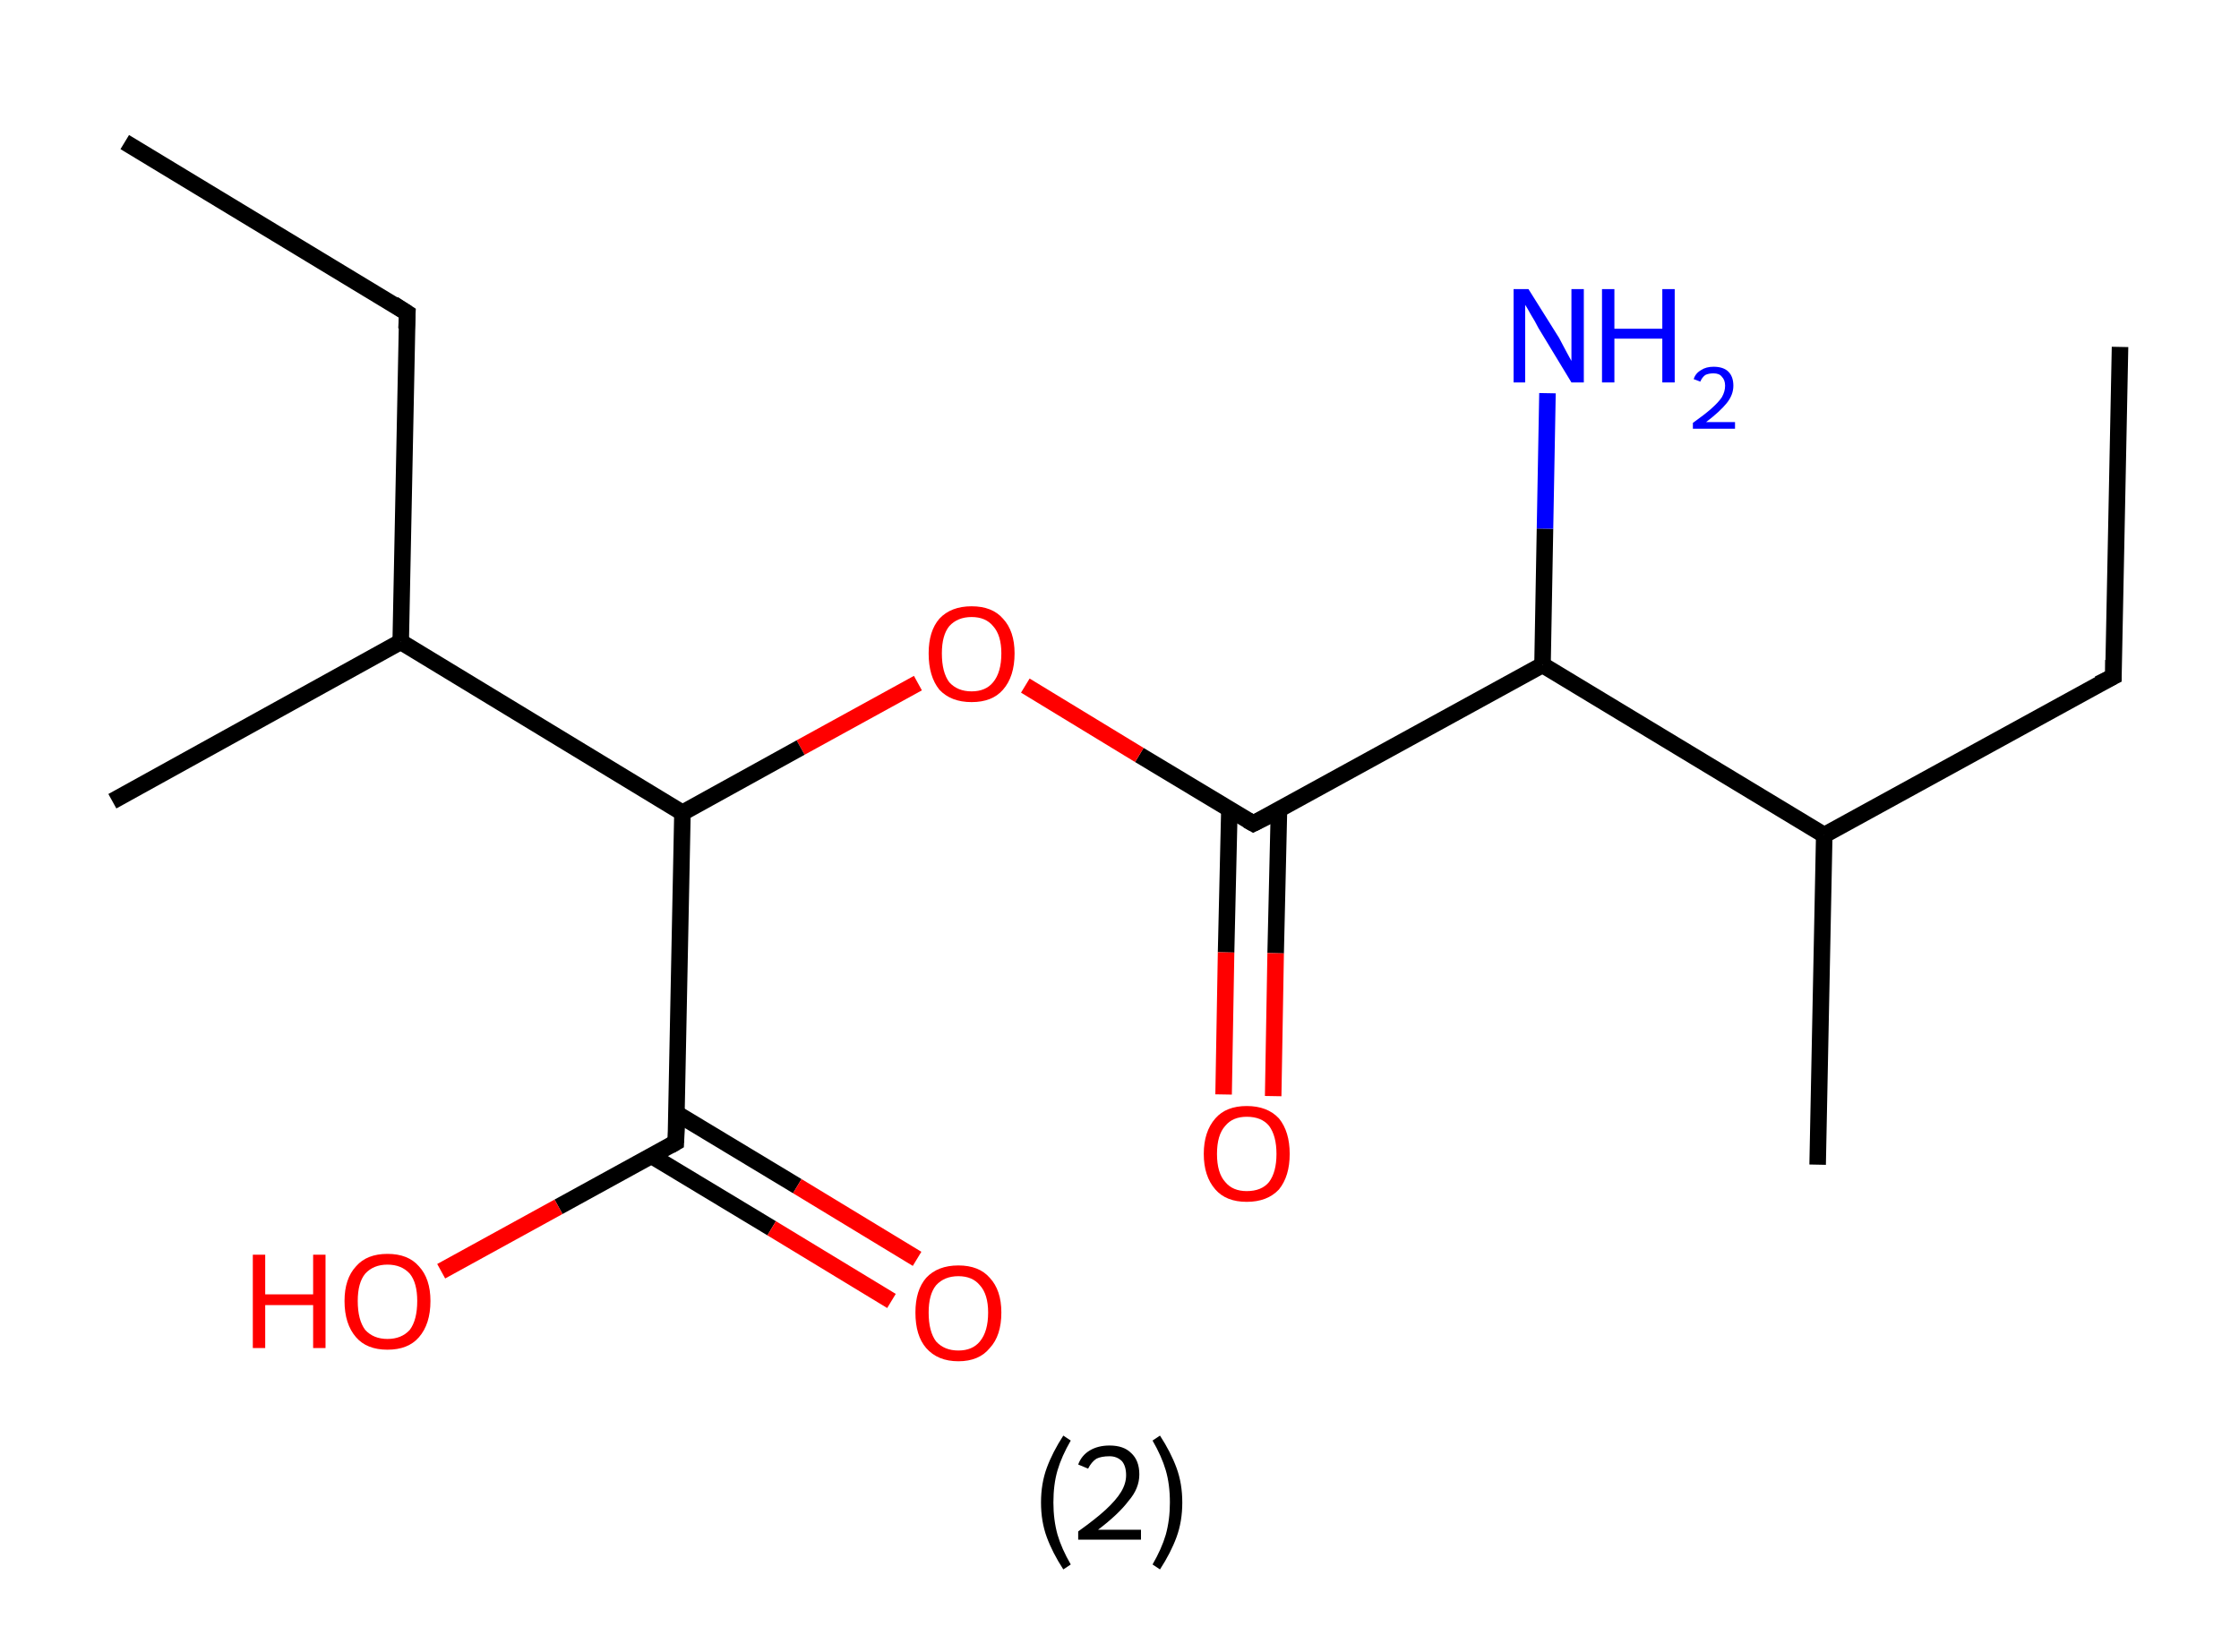 <?xml version='1.0' encoding='ASCII' standalone='yes'?>
<svg xmlns="http://www.w3.org/2000/svg" xmlns:rdkit="http://www.rdkit.org/xml" xmlns:xlink="http://www.w3.org/1999/xlink" version="1.1" baseProfile="full" xml:space="preserve" width="271px" height="200px" viewBox="0 0 271 200">
<!-- END OF HEADER -->
<rect style="opacity:1.0;fill:#FFFFFF;stroke:none" width="271.0" height="200.0" x="0.0" y="0.0"> </rect>
<path class="bond-0 atom-0 atom-1" d="M 256.6,42.0 L 255.8,81.9" style="fill:none;fill-rule:evenodd;stroke:#000000;stroke-width:2.0px;stroke-linecap:butt;stroke-linejoin:miter;stroke-opacity:1"/>
<path class="bond-1 atom-1 atom-2" d="M 255.8,81.9 L 220.8,101.1" style="fill:none;fill-rule:evenodd;stroke:#000000;stroke-width:2.0px;stroke-linecap:butt;stroke-linejoin:miter;stroke-opacity:1"/>
<path class="bond-2 atom-2 atom-3" d="M 220.8,101.1 L 220.0,141.0" style="fill:none;fill-rule:evenodd;stroke:#000000;stroke-width:2.0px;stroke-linecap:butt;stroke-linejoin:miter;stroke-opacity:1"/>
<path class="bond-3 atom-2 atom-4" d="M 220.8,101.1 L 186.7,80.5" style="fill:none;fill-rule:evenodd;stroke:#000000;stroke-width:2.0px;stroke-linecap:butt;stroke-linejoin:miter;stroke-opacity:1"/>
<path class="bond-4 atom-4 atom-5" d="M 186.7,80.5 L 187.0,64.0" style="fill:none;fill-rule:evenodd;stroke:#000000;stroke-width:2.0px;stroke-linecap:butt;stroke-linejoin:miter;stroke-opacity:1"/>
<path class="bond-4 atom-4 atom-5" d="M 187.0,64.0 L 187.3,47.6" style="fill:none;fill-rule:evenodd;stroke:#0000FF;stroke-width:2.0px;stroke-linecap:butt;stroke-linejoin:miter;stroke-opacity:1"/>
<path class="bond-5 atom-4 atom-6" d="M 186.7,80.5 L 151.7,99.7" style="fill:none;fill-rule:evenodd;stroke:#000000;stroke-width:2.0px;stroke-linecap:butt;stroke-linejoin:miter;stroke-opacity:1"/>
<path class="bond-6 atom-6 atom-7" d="M 148.8,98.0 L 148.4,115.3" style="fill:none;fill-rule:evenodd;stroke:#000000;stroke-width:2.0px;stroke-linecap:butt;stroke-linejoin:miter;stroke-opacity:1"/>
<path class="bond-6 atom-6 atom-7" d="M 148.4,115.3 L 148.1,132.5" style="fill:none;fill-rule:evenodd;stroke:#FF0000;stroke-width:2.0px;stroke-linecap:butt;stroke-linejoin:miter;stroke-opacity:1"/>
<path class="bond-6 atom-6 atom-7" d="M 154.8,98.1 L 154.4,115.4" style="fill:none;fill-rule:evenodd;stroke:#000000;stroke-width:2.0px;stroke-linecap:butt;stroke-linejoin:miter;stroke-opacity:1"/>
<path class="bond-6 atom-6 atom-7" d="M 154.4,115.4 L 154.1,132.7" style="fill:none;fill-rule:evenodd;stroke:#FF0000;stroke-width:2.0px;stroke-linecap:butt;stroke-linejoin:miter;stroke-opacity:1"/>
<path class="bond-7 atom-6 atom-8" d="M 151.7,99.7 L 137.9,91.4" style="fill:none;fill-rule:evenodd;stroke:#000000;stroke-width:2.0px;stroke-linecap:butt;stroke-linejoin:miter;stroke-opacity:1"/>
<path class="bond-7 atom-6 atom-8" d="M 137.9,91.4 L 124.1,83.0" style="fill:none;fill-rule:evenodd;stroke:#FF0000;stroke-width:2.0px;stroke-linecap:butt;stroke-linejoin:miter;stroke-opacity:1"/>
<path class="bond-8 atom-8 atom-9" d="M 111.1,82.7 L 96.9,90.5" style="fill:none;fill-rule:evenodd;stroke:#FF0000;stroke-width:2.0px;stroke-linecap:butt;stroke-linejoin:miter;stroke-opacity:1"/>
<path class="bond-8 atom-8 atom-9" d="M 96.9,90.5 L 82.6,98.4" style="fill:none;fill-rule:evenodd;stroke:#000000;stroke-width:2.0px;stroke-linecap:butt;stroke-linejoin:miter;stroke-opacity:1"/>
<path class="bond-9 atom-9 atom-10" d="M 82.6,98.4 L 81.8,138.3" style="fill:none;fill-rule:evenodd;stroke:#000000;stroke-width:2.0px;stroke-linecap:butt;stroke-linejoin:miter;stroke-opacity:1"/>
<path class="bond-10 atom-10 atom-11" d="M 78.8,139.9 L 93.4,148.7" style="fill:none;fill-rule:evenodd;stroke:#000000;stroke-width:2.0px;stroke-linecap:butt;stroke-linejoin:miter;stroke-opacity:1"/>
<path class="bond-10 atom-10 atom-11" d="M 93.4,148.7 L 107.9,157.5" style="fill:none;fill-rule:evenodd;stroke:#FF0000;stroke-width:2.0px;stroke-linecap:butt;stroke-linejoin:miter;stroke-opacity:1"/>
<path class="bond-10 atom-10 atom-11" d="M 81.9,134.8 L 96.5,143.6" style="fill:none;fill-rule:evenodd;stroke:#000000;stroke-width:2.0px;stroke-linecap:butt;stroke-linejoin:miter;stroke-opacity:1"/>
<path class="bond-10 atom-10 atom-11" d="M 96.5,143.6 L 111.0,152.4" style="fill:none;fill-rule:evenodd;stroke:#FF0000;stroke-width:2.0px;stroke-linecap:butt;stroke-linejoin:miter;stroke-opacity:1"/>
<path class="bond-11 atom-10 atom-12" d="M 81.8,138.3 L 67.6,146.1" style="fill:none;fill-rule:evenodd;stroke:#000000;stroke-width:2.0px;stroke-linecap:butt;stroke-linejoin:miter;stroke-opacity:1"/>
<path class="bond-11 atom-10 atom-12" d="M 67.6,146.1 L 53.4,153.9" style="fill:none;fill-rule:evenodd;stroke:#FF0000;stroke-width:2.0px;stroke-linecap:butt;stroke-linejoin:miter;stroke-opacity:1"/>
<path class="bond-12 atom-9 atom-13" d="M 82.6,98.4 L 48.5,77.7" style="fill:none;fill-rule:evenodd;stroke:#000000;stroke-width:2.0px;stroke-linecap:butt;stroke-linejoin:miter;stroke-opacity:1"/>
<path class="bond-13 atom-13 atom-14" d="M 48.5,77.7 L 13.6,97.0" style="fill:none;fill-rule:evenodd;stroke:#000000;stroke-width:2.0px;stroke-linecap:butt;stroke-linejoin:miter;stroke-opacity:1"/>
<path class="bond-14 atom-13 atom-15" d="M 48.5,77.7 L 49.3,37.9" style="fill:none;fill-rule:evenodd;stroke:#000000;stroke-width:2.0px;stroke-linecap:butt;stroke-linejoin:miter;stroke-opacity:1"/>
<path class="bond-15 atom-15 atom-16" d="M 49.3,37.9 L 15.1,17.2" style="fill:none;fill-rule:evenodd;stroke:#000000;stroke-width:2.0px;stroke-linecap:butt;stroke-linejoin:miter;stroke-opacity:1"/>
<path d="M 255.8,79.9 L 255.8,81.9 L 254.0,82.8" style="fill:none;stroke:#000000;stroke-width:2.0px;stroke-linecap:butt;stroke-linejoin:miter;stroke-opacity:1;"/>
<path d="M 153.5,98.8 L 151.7,99.7 L 151.0,99.3" style="fill:none;stroke:#000000;stroke-width:2.0px;stroke-linecap:butt;stroke-linejoin:miter;stroke-opacity:1;"/>
<path d="M 81.9,136.3 L 81.8,138.3 L 81.1,138.7" style="fill:none;stroke:#000000;stroke-width:2.0px;stroke-linecap:butt;stroke-linejoin:miter;stroke-opacity:1;"/>
<path d="M 49.2,39.8 L 49.3,37.9 L 47.6,36.8" style="fill:none;stroke:#000000;stroke-width:2.0px;stroke-linecap:butt;stroke-linejoin:miter;stroke-opacity:1;"/>
<path class="atom-5" d="M 185.0 35.0 L 188.7 40.9 Q 189.0 41.5, 189.6 42.6 Q 190.2 43.7, 190.2 43.7 L 190.2 35.0 L 191.7 35.0 L 191.7 46.3 L 190.2 46.3 L 186.2 39.7 Q 185.8 38.9, 185.3 38.1 Q 184.8 37.2, 184.6 36.9 L 184.6 46.3 L 183.2 46.3 L 183.2 35.0 L 185.0 35.0 " fill="#0000FF"/>
<path class="atom-5" d="M 193.9 35.0 L 195.4 35.0 L 195.4 39.8 L 201.2 39.8 L 201.2 35.0 L 202.7 35.0 L 202.7 46.3 L 201.2 46.3 L 201.2 41.0 L 195.4 41.0 L 195.4 46.3 L 193.9 46.3 L 193.9 35.0 " fill="#0000FF"/>
<path class="atom-5" d="M 205.0 45.9 Q 205.2 45.2, 205.9 44.8 Q 206.5 44.4, 207.4 44.4 Q 208.6 44.4, 209.2 45.0 Q 209.8 45.6, 209.8 46.7 Q 209.8 47.8, 209.0 48.8 Q 208.2 49.8, 206.5 51.1 L 210.0 51.1 L 210.0 51.9 L 204.9 51.9 L 204.9 51.2 Q 206.3 50.2, 207.1 49.5 Q 208.0 48.7, 208.4 48.1 Q 208.8 47.4, 208.8 46.7 Q 208.8 46.0, 208.4 45.6 Q 208.1 45.2, 207.4 45.2 Q 206.8 45.2, 206.4 45.4 Q 206.0 45.7, 205.8 46.2 L 205.0 45.9 " fill="#0000FF"/>
<path class="atom-7" d="M 145.7 139.7 Q 145.7 137.0, 147.1 135.4 Q 148.4 133.9, 150.9 133.9 Q 153.4 133.9, 154.8 135.4 Q 156.1 137.0, 156.1 139.7 Q 156.1 142.4, 154.8 144.0 Q 153.4 145.5, 150.9 145.5 Q 148.4 145.5, 147.1 144.0 Q 145.7 142.4, 145.7 139.7 M 150.9 144.2 Q 152.7 144.2, 153.6 143.1 Q 154.5 141.9, 154.5 139.7 Q 154.5 137.5, 153.6 136.3 Q 152.7 135.2, 150.9 135.2 Q 149.2 135.2, 148.3 136.3 Q 147.3 137.4, 147.3 139.7 Q 147.3 142.0, 148.3 143.1 Q 149.2 144.2, 150.9 144.2 " fill="#FF0000"/>
<path class="atom-8" d="M 112.4 79.1 Q 112.4 76.4, 113.7 74.9 Q 115.1 73.4, 117.6 73.4 Q 120.1 73.4, 121.4 74.9 Q 122.8 76.4, 122.8 79.1 Q 122.8 81.9, 121.4 83.5 Q 120.1 85.0, 117.6 85.0 Q 115.1 85.0, 113.7 83.5 Q 112.4 81.9, 112.4 79.1 M 117.6 83.7 Q 119.3 83.7, 120.2 82.6 Q 121.2 81.4, 121.2 79.1 Q 121.2 76.9, 120.2 75.8 Q 119.3 74.7, 117.6 74.7 Q 115.9 74.7, 114.9 75.8 Q 114.0 76.9, 114.0 79.1 Q 114.0 81.4, 114.9 82.6 Q 115.9 83.7, 117.6 83.7 " fill="#FF0000"/>
<path class="atom-11" d="M 110.8 158.9 Q 110.8 156.2, 112.1 154.7 Q 113.5 153.2, 116.0 153.2 Q 118.5 153.2, 119.8 154.7 Q 121.2 156.2, 121.2 158.9 Q 121.2 161.7, 119.8 163.2 Q 118.5 164.8, 116.0 164.8 Q 113.5 164.8, 112.1 163.2 Q 110.8 161.7, 110.8 158.9 M 116.0 163.5 Q 117.7 163.5, 118.6 162.4 Q 119.6 161.2, 119.6 158.9 Q 119.6 156.7, 118.6 155.6 Q 117.7 154.5, 116.0 154.5 Q 114.3 154.5, 113.3 155.6 Q 112.4 156.7, 112.4 158.9 Q 112.4 161.2, 113.3 162.4 Q 114.3 163.5, 116.0 163.5 " fill="#FF0000"/>
<path class="atom-12" d="M 30.6 151.9 L 32.1 151.9 L 32.1 156.7 L 37.9 156.7 L 37.9 151.9 L 39.4 151.9 L 39.4 163.2 L 37.9 163.2 L 37.9 158.0 L 32.1 158.0 L 32.1 163.2 L 30.6 163.2 L 30.6 151.9 " fill="#FF0000"/>
<path class="atom-12" d="M 41.7 157.5 Q 41.7 154.8, 43.1 153.3 Q 44.4 151.8, 46.9 151.8 Q 49.4 151.8, 50.7 153.3 Q 52.1 154.8, 52.1 157.5 Q 52.1 160.3, 50.7 161.9 Q 49.4 163.4, 46.9 163.4 Q 44.4 163.4, 43.1 161.9 Q 41.7 160.3, 41.7 157.5 M 46.9 162.1 Q 48.6 162.1, 49.6 161.0 Q 50.5 159.8, 50.5 157.5 Q 50.5 155.3, 49.6 154.2 Q 48.6 153.1, 46.9 153.1 Q 45.2 153.1, 44.2 154.2 Q 43.3 155.3, 43.3 157.5 Q 43.3 159.8, 44.2 161.0 Q 45.2 162.1, 46.9 162.1 " fill="#FF0000"/>
<path class="legend" d="M 126.0 181.9 Q 126.0 179.6, 126.7 177.7 Q 127.4 175.8, 128.7 173.8 L 129.6 174.4 Q 128.5 176.3, 128.0 178.0 Q 127.5 179.7, 127.5 181.9 Q 127.5 184.0, 128.0 185.8 Q 128.5 187.5, 129.6 189.4 L 128.7 190.0 Q 127.4 188.0, 126.7 186.1 Q 126.0 184.2, 126.0 181.9 " fill="#000000"/>
<path class="legend" d="M 130.5 177.3 Q 130.9 176.2, 131.9 175.6 Q 132.9 175.0, 134.3 175.0 Q 136.0 175.0, 136.9 175.9 Q 137.9 176.8, 137.9 178.5 Q 137.9 180.2, 136.6 181.7 Q 135.4 183.3, 132.9 185.2 L 138.1 185.2 L 138.1 186.4 L 130.5 186.4 L 130.5 185.4 Q 132.6 183.9, 133.8 182.8 Q 135.1 181.6, 135.7 180.6 Q 136.3 179.6, 136.3 178.6 Q 136.3 177.5, 135.8 176.9 Q 135.2 176.3, 134.3 176.3 Q 133.3 176.3, 132.7 176.6 Q 132.1 177.0, 131.7 177.8 L 130.5 177.3 " fill="#000000"/>
<path class="legend" d="M 143.1 181.9 Q 143.1 184.2, 142.4 186.1 Q 141.7 188.0, 140.4 190.0 L 139.5 189.4 Q 140.6 187.5, 141.1 185.8 Q 141.6 184.0, 141.6 181.9 Q 141.6 179.7, 141.1 178.0 Q 140.6 176.3, 139.5 174.4 L 140.4 173.8 Q 141.7 175.8, 142.4 177.7 Q 143.1 179.6, 143.1 181.9 " fill="#000000"/>
</svg>

